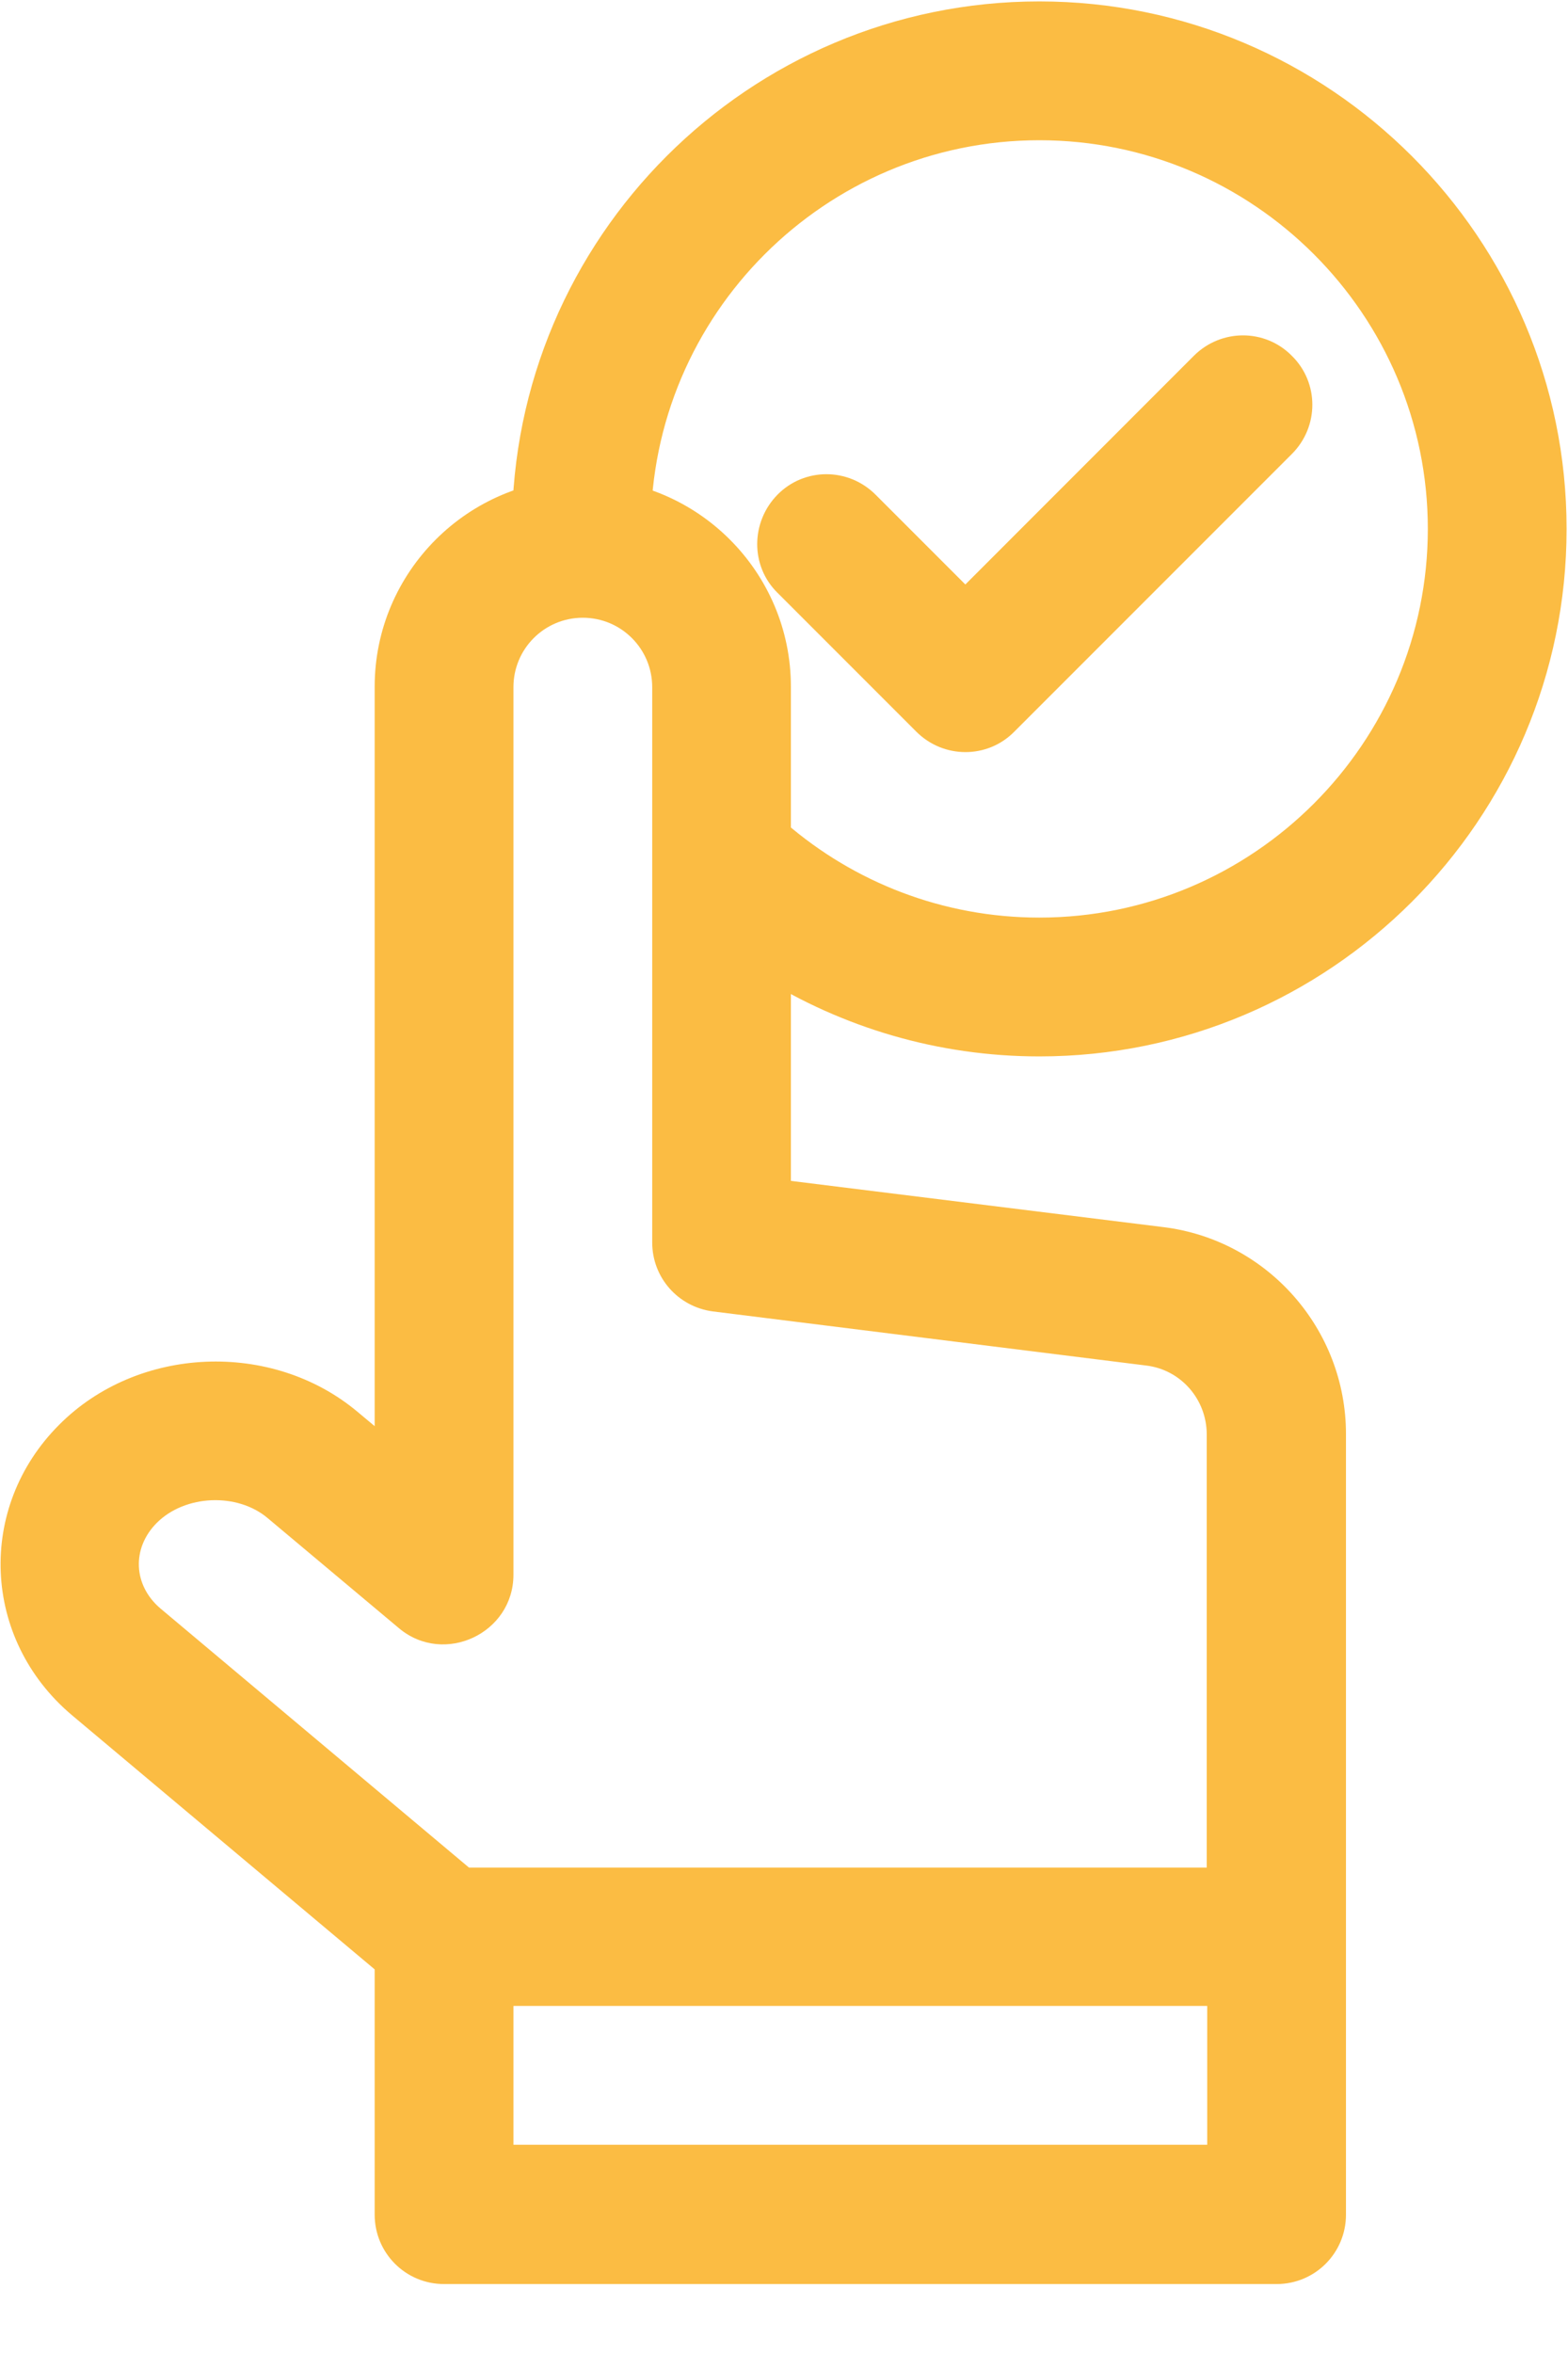 <?xml version="1.0" encoding="UTF-8"?>
<svg width="20px" height="30px" viewBox="0 0 20 30" version="1.1" xmlns="http://www.w3.org/2000/svg" xmlns:xlink="http://www.w3.org/1999/xlink">
    <title>booking</title>
    <g id="Page-1" stroke="none" stroke-width="1" fill="none" fill-rule="evenodd">
        <g id="booking" fill="#FBBC43" fill-rule="nonzero">
            <g id="Group" transform="translate(0, 4.248)">
                <path d="M15.398,23.097 L6.549,23.097 L6.549,21.327 L15.398,21.327 L15.398,23.097 Z M14.619,13.162 C15.062,13.215 15.392,13.593 15.392,14.041 L15.392,19.563 L5.982,19.563 L2.047,16.26 C1.699,15.965 1.676,15.493 2,15.168 C2.36,14.808 3.027,14.779 3.416,15.109 L5.091,16.513 C5.664,16.991 6.549,16.578 6.549,15.829 L6.549,4.513 C6.549,4.024 6.944,3.628 7.434,3.628 C7.923,3.628 8.319,4.024 8.319,4.513 L8.319,11.593 C8.319,12.041 8.649,12.413 9.091,12.472 L14.619,13.162 Z M4.779,7.145 L4.779,8.914 L4.779,13.935 L4.56,13.752 C3.469,12.838 1.758,12.909 0.755,13.917 C-0.301,14.973 -0.23,16.649 0.914,17.617 L4.779,20.861 L4.779,23.988 C4.779,24.478 5.174,24.873 5.664,24.873 L16.283,24.873 C16.773,24.873 17.168,24.478 17.168,23.988 L17.168,14.035 C17.168,12.696 16.165,11.563 14.844,11.398 L10.088,10.808 L10.088,8.909 L10.088,7.139 L10.088,4.507 C10.088,3.044 8.897,1.853 7.434,1.853 C5.971,1.853 4.779,3.044 4.779,4.507 L4.779,7.145" id="Shape"></path>
                <path d="M15.227,0.289 L12.313,3.204 L11.168,2.059 C10.82,1.711 10.26,1.711 9.917,2.059 C9.575,2.407 9.569,2.968 9.917,3.31 L11.687,5.08 C12.035,5.428 12.596,5.428 12.938,5.08 L16.478,1.54 C16.826,1.192 16.826,0.631 16.478,0.289 C16.136,-0.059 15.575,-0.059 15.227,0.289 L15.227,0.289 Z" id="Path"></path>
            </g>
            <path d="M6.531,6.743 C6.531,3.032 9.552,0.018 13.257,0.018 C16.962,0.018 19.982,3.038 19.982,6.743 C19.982,10.454 16.962,13.469 13.257,13.469 C11.959,13.469 10.743,13.097 9.717,12.46 L10.024,10.496 C10.891,11.245 12.024,11.699 13.257,11.699 C15.988,11.699 18.212,9.475 18.212,6.743 C18.212,4.012 15.988,1.788 13.257,1.788 C10.525,1.788 8.301,4.012 8.301,6.743 L6.531,6.743 L6.531,6.743 Z" id="Path"></path>
        </g>
    </g>
</svg>